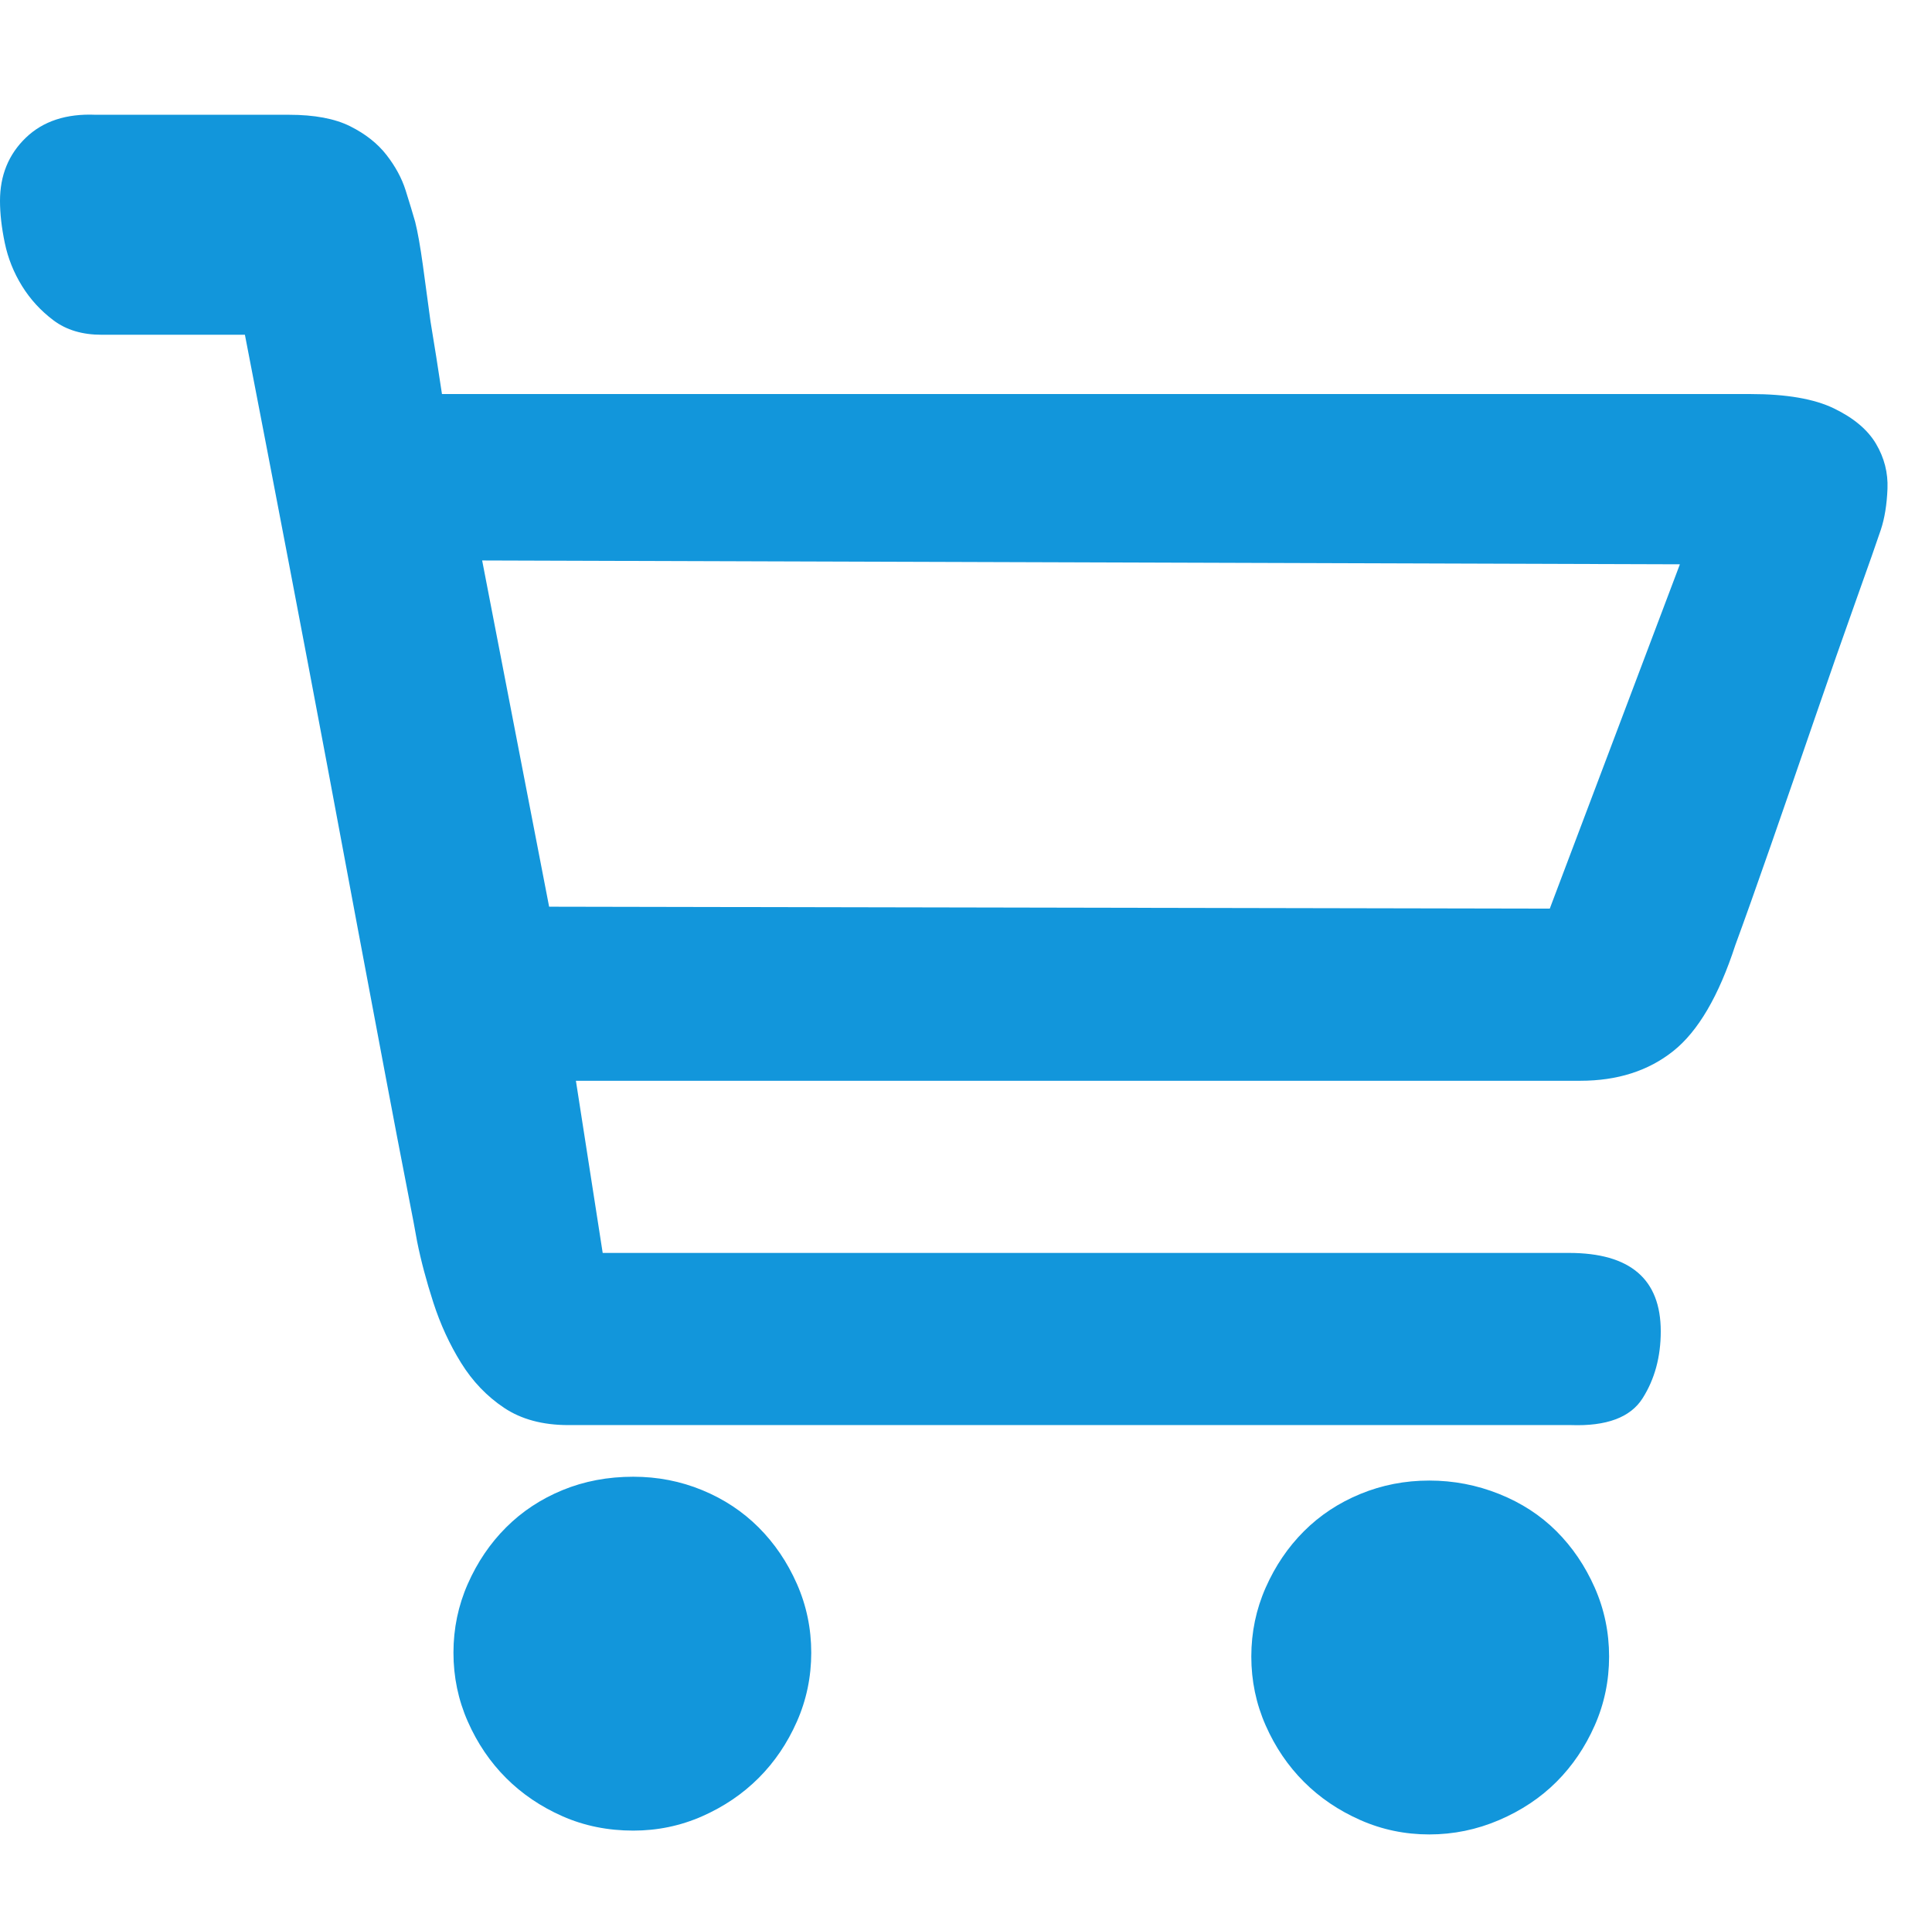 <?xml version="1.0" standalone="no"?><!DOCTYPE svg PUBLIC "-//W3C//DTD SVG 1.1//EN" "http://www.w3.org/Graphics/SVG/1.1/DTD/svg11.dtd"><svg t="1604894252679" class="icon" viewBox="0 0 1034 1024" version="1.1" xmlns="http://www.w3.org/2000/svg" p-id="7872" xmlns:xlink="http://www.w3.org/1999/xlink" width="201.953" height="200"><defs><style type="text/css"></style></defs><path d="M338.944 790.528q19.456 0 36.864 7.168t30.208 19.968 20.48 30.208 7.68 36.864-7.68 36.864-20.48 30.208-30.208 20.48-36.864 7.68q-20.48 0-37.888-7.68t-30.208-20.48-20.48-30.208-7.68-36.864 7.68-36.864 20.48-30.208 30.208-19.968 37.888-7.168z m425.984 2.048q19.456 0 37.376 7.168t30.72 19.968 20.48 30.208 7.68 36.864-7.68 36.864-20.48 30.208-30.72 20.48-37.376 7.68-36.864-7.68-30.208-20.48-20.48-30.208-7.68-36.864 7.68-36.864 20.48-30.208 30.208-19.968 36.864-7.168z m172.032-581.632q28.672 0 44.544 7.68t22.528 18.944 6.144 24.064-3.584 22.016-13.312 37.888-22.016 62.976-23.552 68.096-18.944 53.248q-13.312 40.96-33.28 56.832T845.824 578.56h-537.6l14.336 92.16h517.12q49.152 0 49.152 41.984 0 20.48-9.728 35.84t-38.4 14.336H304.128q-20.48 0-34.304-9.216T246.784 729.6t-14.848-32.256-8.704-32.768q-1.024-6.144-5.632-29.696T206.336 576t-14.848-78.848T175.104 409.6q-19.456-103.424-44.032-230.4h-76.8q-15.36 0-25.6-7.68T11.776 153.088t-9.216-23.04-2.56-22.528q0-20.48 13.824-33.792T51.2 61.44H154.624q20.48 0 32.768 6.144t19.456 15.36 10.24 18.944 5.12 16.896q2.048 8.192 4.096 23.04t4.096 30.208q3.072 18.432 6.144 38.912h700.416z m-37.888 91.136l-641.024-2.048 35.84 185.344 535.552 1.024z" p-id="7873" fill="#1296db"></path></svg>